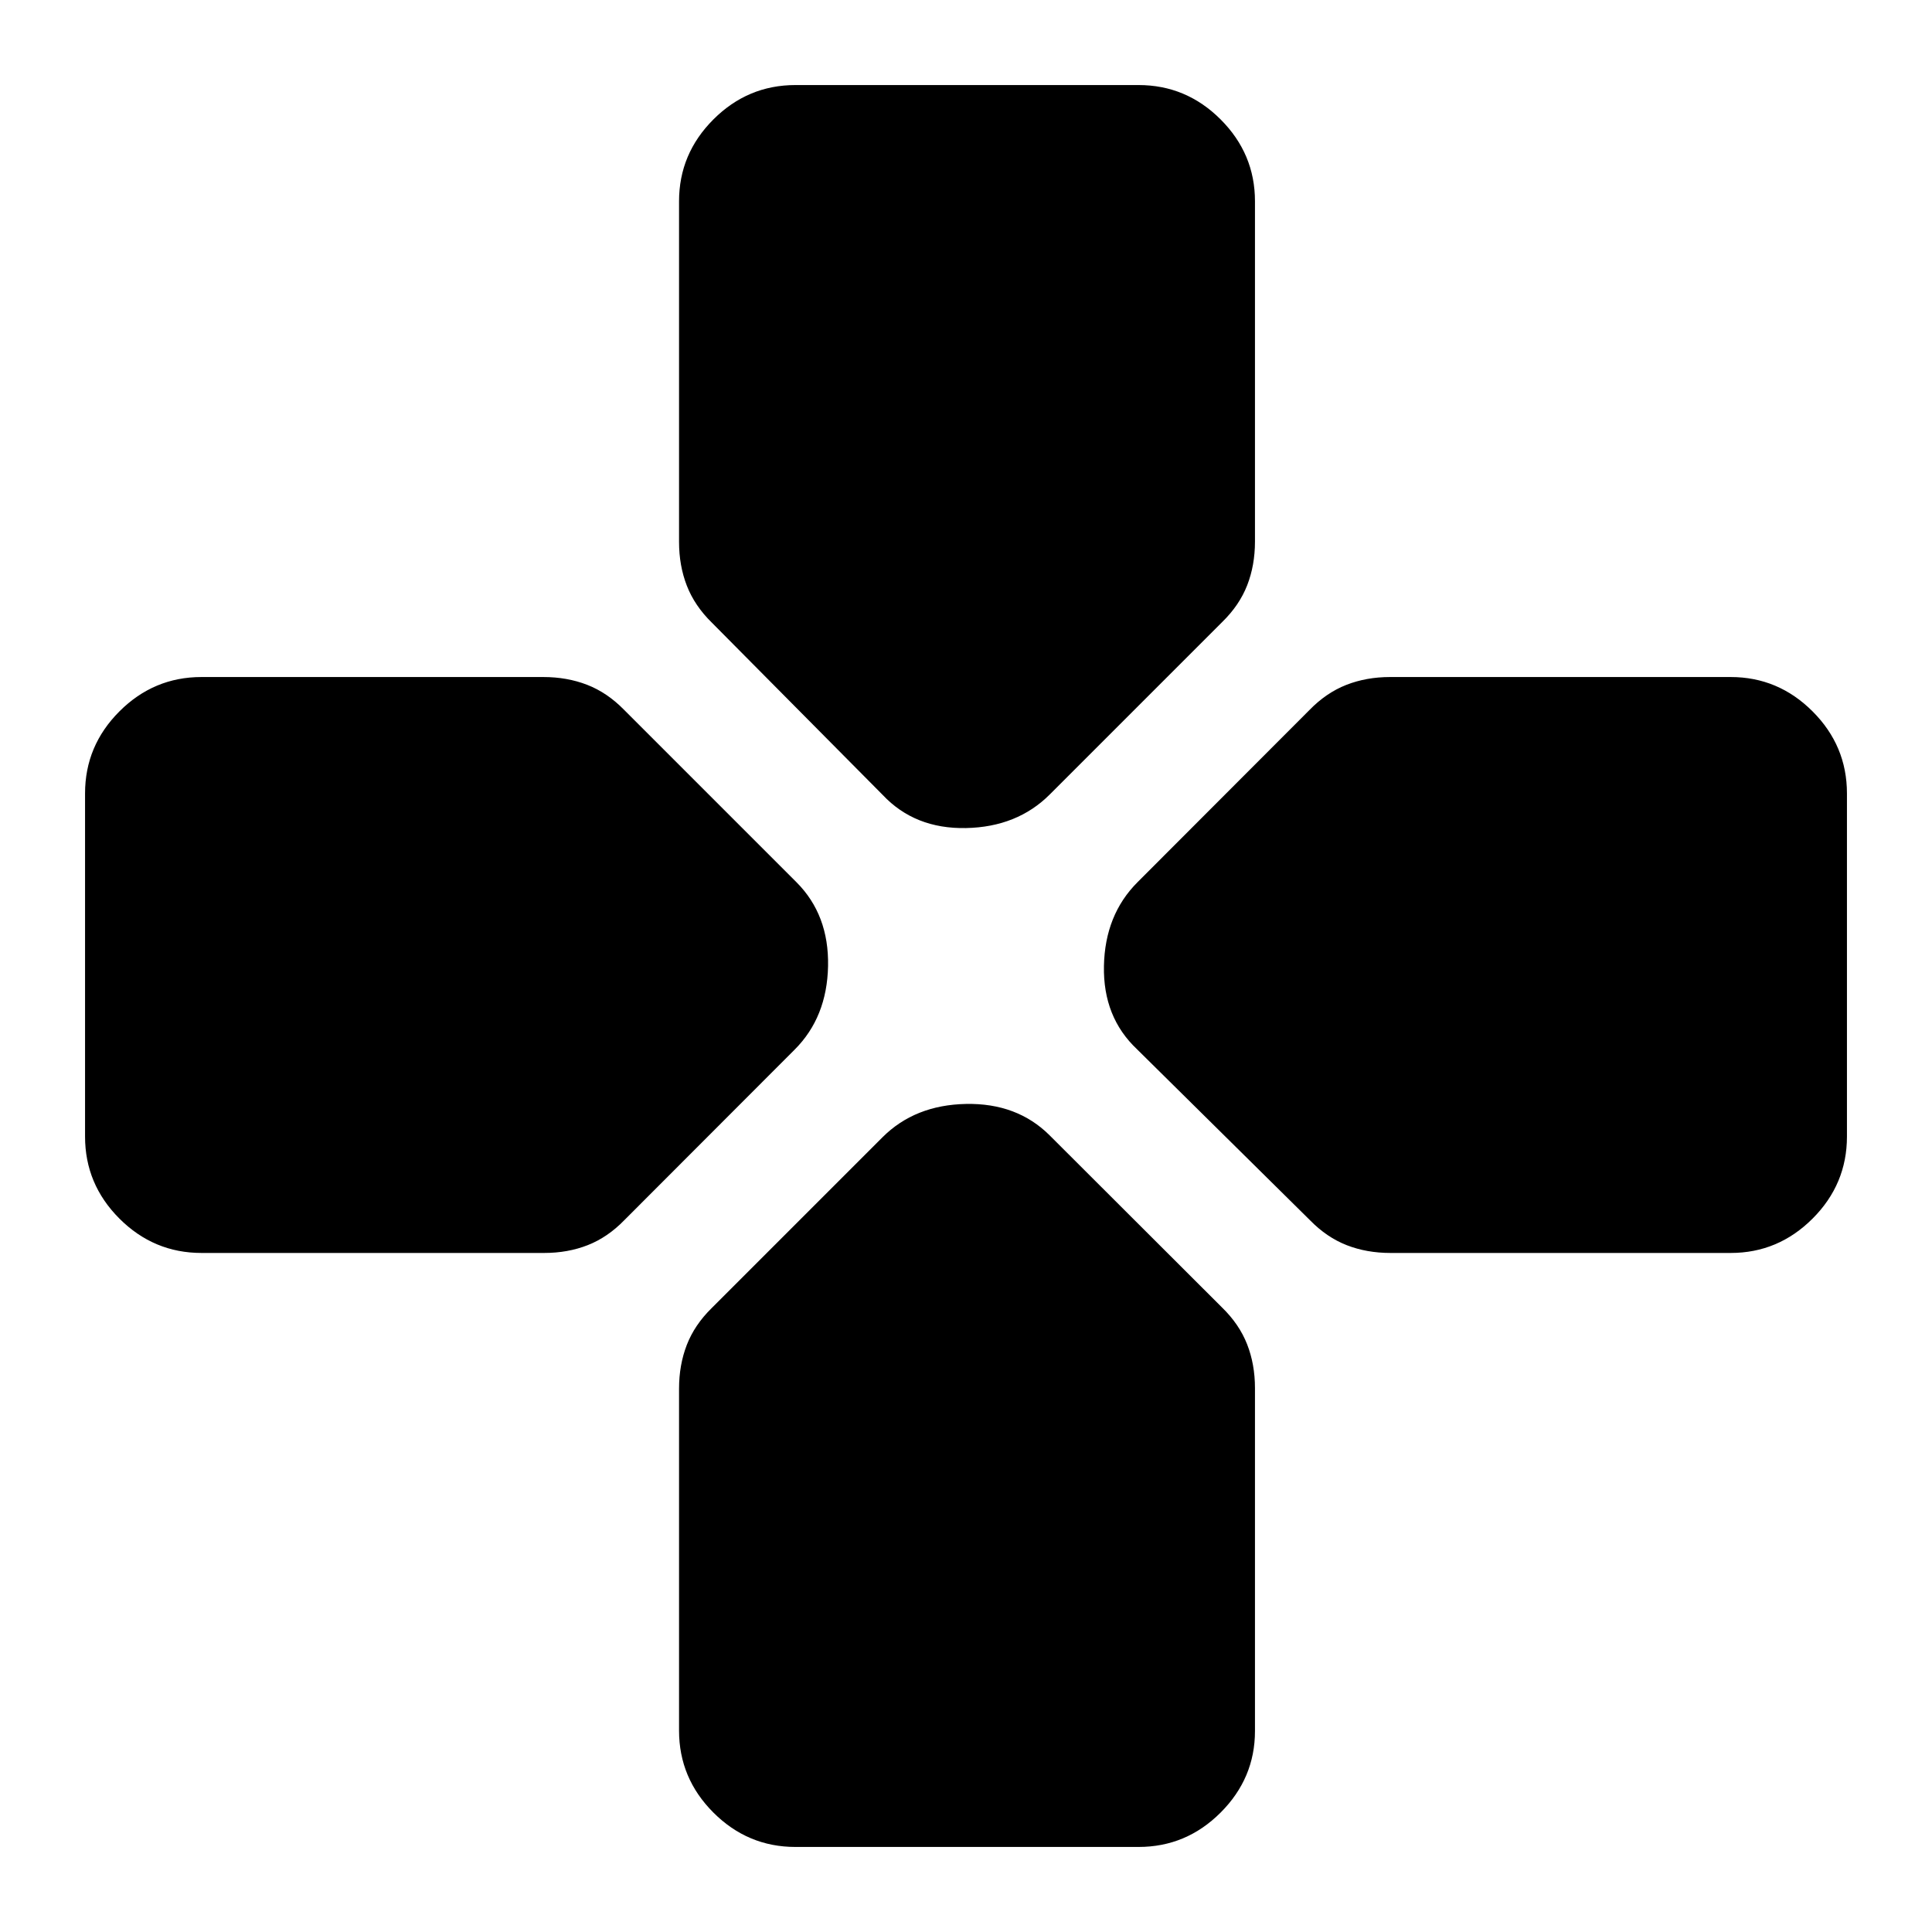 <svg xmlns="http://www.w3.org/2000/svg" height="20" viewBox="0 96 960 960" width="20"><path d="m438.609 491-84.87-85.584q-8.543-8.358-12.435-18.344-3.891-9.985-3.891-21.788V196.029q0-23.616 17.076-40.692t40.774-17.076h170.474q23.698 0 40.774 17.076t17.076 40.673v169.082q0 11.794-3.859 21.703-3.858 9.908-12.337 18.205l-85.739 85.739Q505.435 506.957 480 507.457q-25.435.5-41.391-16.457Zm252.299 227.587q-11.794 0-21.703-3.859-9.908-3.858-18.205-12.337l-86-85Q548.043 601.435 548.543 576t16.669-41.622l85.416-85.539q8.346-8.593 18.315-12.51 9.97-3.916 21.773-3.916h169.255q23.616 0 40.692 17.076t17.076 40.774v170.474q0 23.698-17.076 40.774t-40.673 17.076H690.908Zm-590.777 0q-23.718 0-40.794-17.076-17.076-17.076-17.076-40.774V490.263q0-23.698 17.076-40.774t40.755-17.076h169.861q11.832 0 21.777 3.859 9.945 3.858 18.27 12.337l85.739 85.739q16.218 16.217 15.718 41.652-.5 25.435-16.556 41.507l-84.661 84.769q-8.289 8.536-18.188 12.423-9.899 3.888-21.682 3.888H100.131Zm295.132 295.153q-23.698 0-40.774-17.077-17.076-17.076-17.076-40.755V786.047q0-11.833 3.859-21.777 3.858-9.945 12.337-18.27l84.869-84.87q16.087-16.087 41.522-16.587t41.622 15.668l85.539 85.409q8.593 8.344 12.51 18.313 3.916 9.97 3.916 21.828v170.391q0 23.435-17.076 40.511-17.076 17.077-40.774 17.077H395.263Z"/></svg>